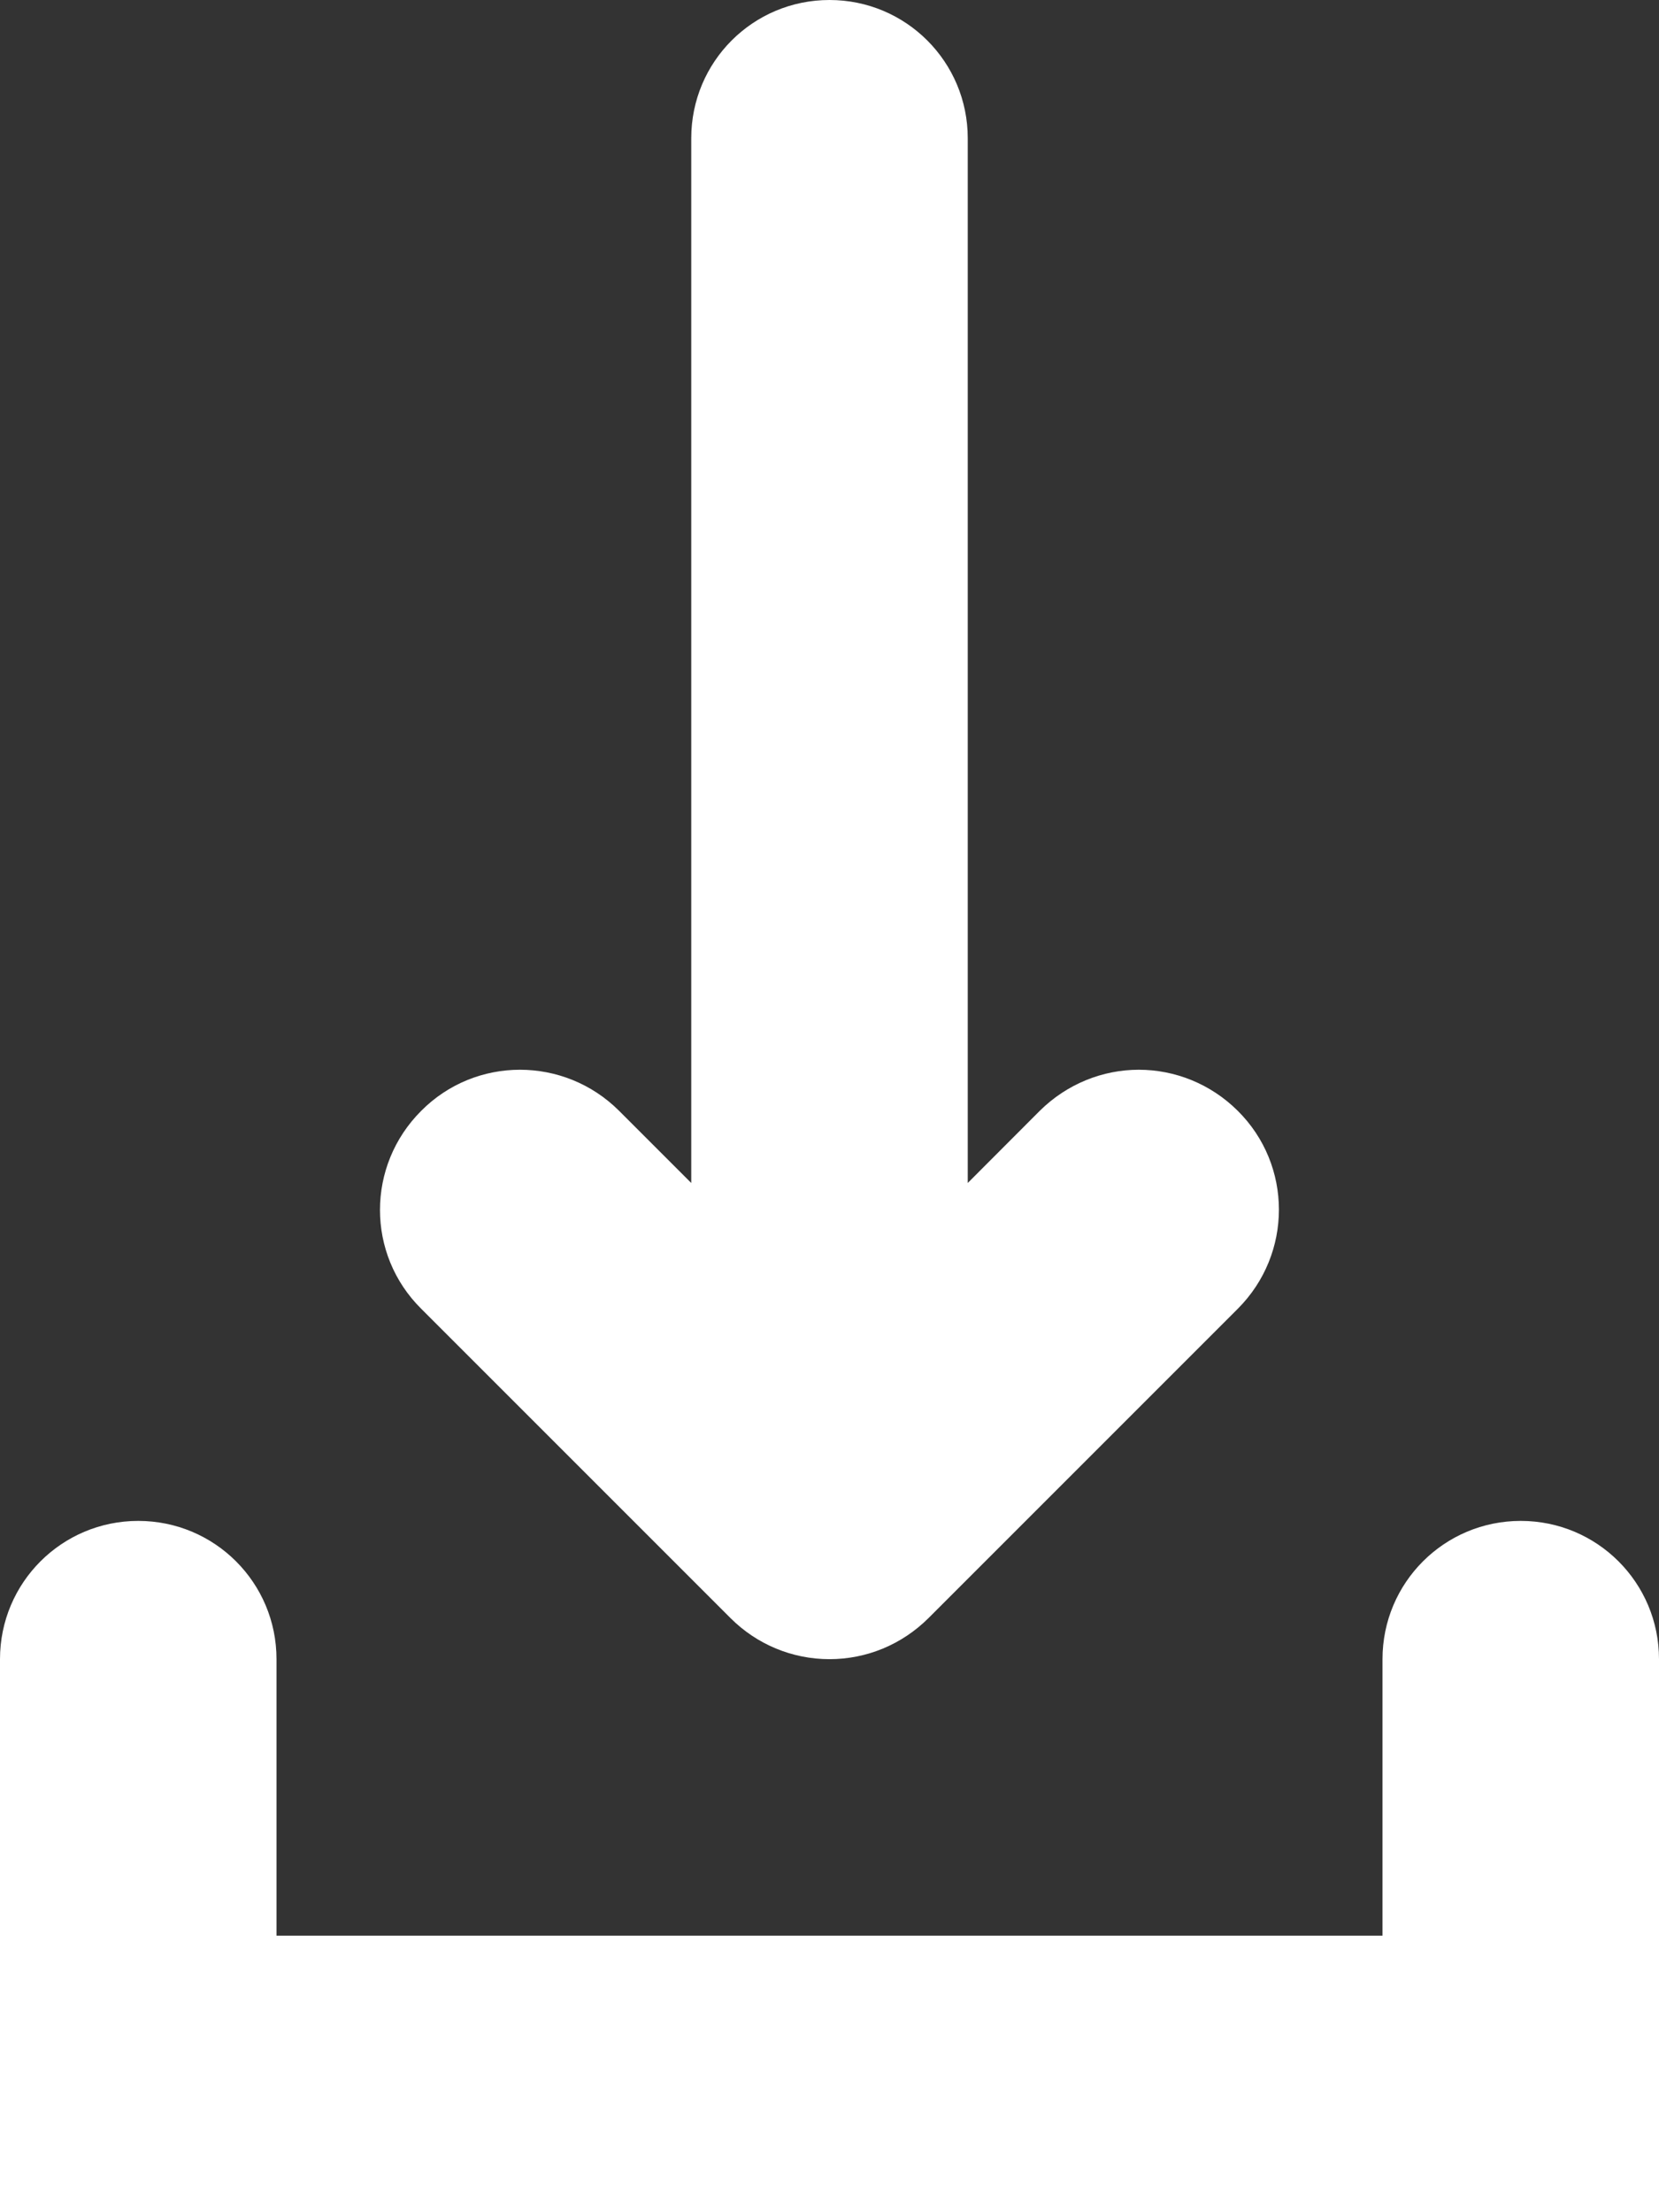 <svg width="12" height="16" viewBox="0 0 12 16" fill="none" xmlns="http://www.w3.org/2000/svg">
<rect x="0" y="0" width="12" height="16" fill="#333333" stroke="none"/>
<path d="M6 12C5.731 12 5.475 11.894 5.284 11.703L3.047 9.466C2.649 9.072 2.649 8.431 3.047 8.034C3.44 7.638 4.081 7.638 4.478 8.034L5 8.556V1C5 0.447 5.446 0 6 0C6.553 0 7 0.447 7 1V8.556L7.521 8.034C7.719 7.838 7.978 7.737 8.237 7.737C8.497 7.737 8.756 7.838 8.953 8.034C9.35 8.428 9.35 9.069 8.953 9.466L6.716 11.703C6.524 11.894 6.269 12 6 12Z" fill="white"/>
<path d="M10 12C10 11.447 10.447 11 11 11C11.553 11 12 11.447 12 12V16H0V12C0 11.447 0.447 11 1 11C1.553 11 2 11.447 2 12V14H10V12Z" fill="white"/>
</svg>
